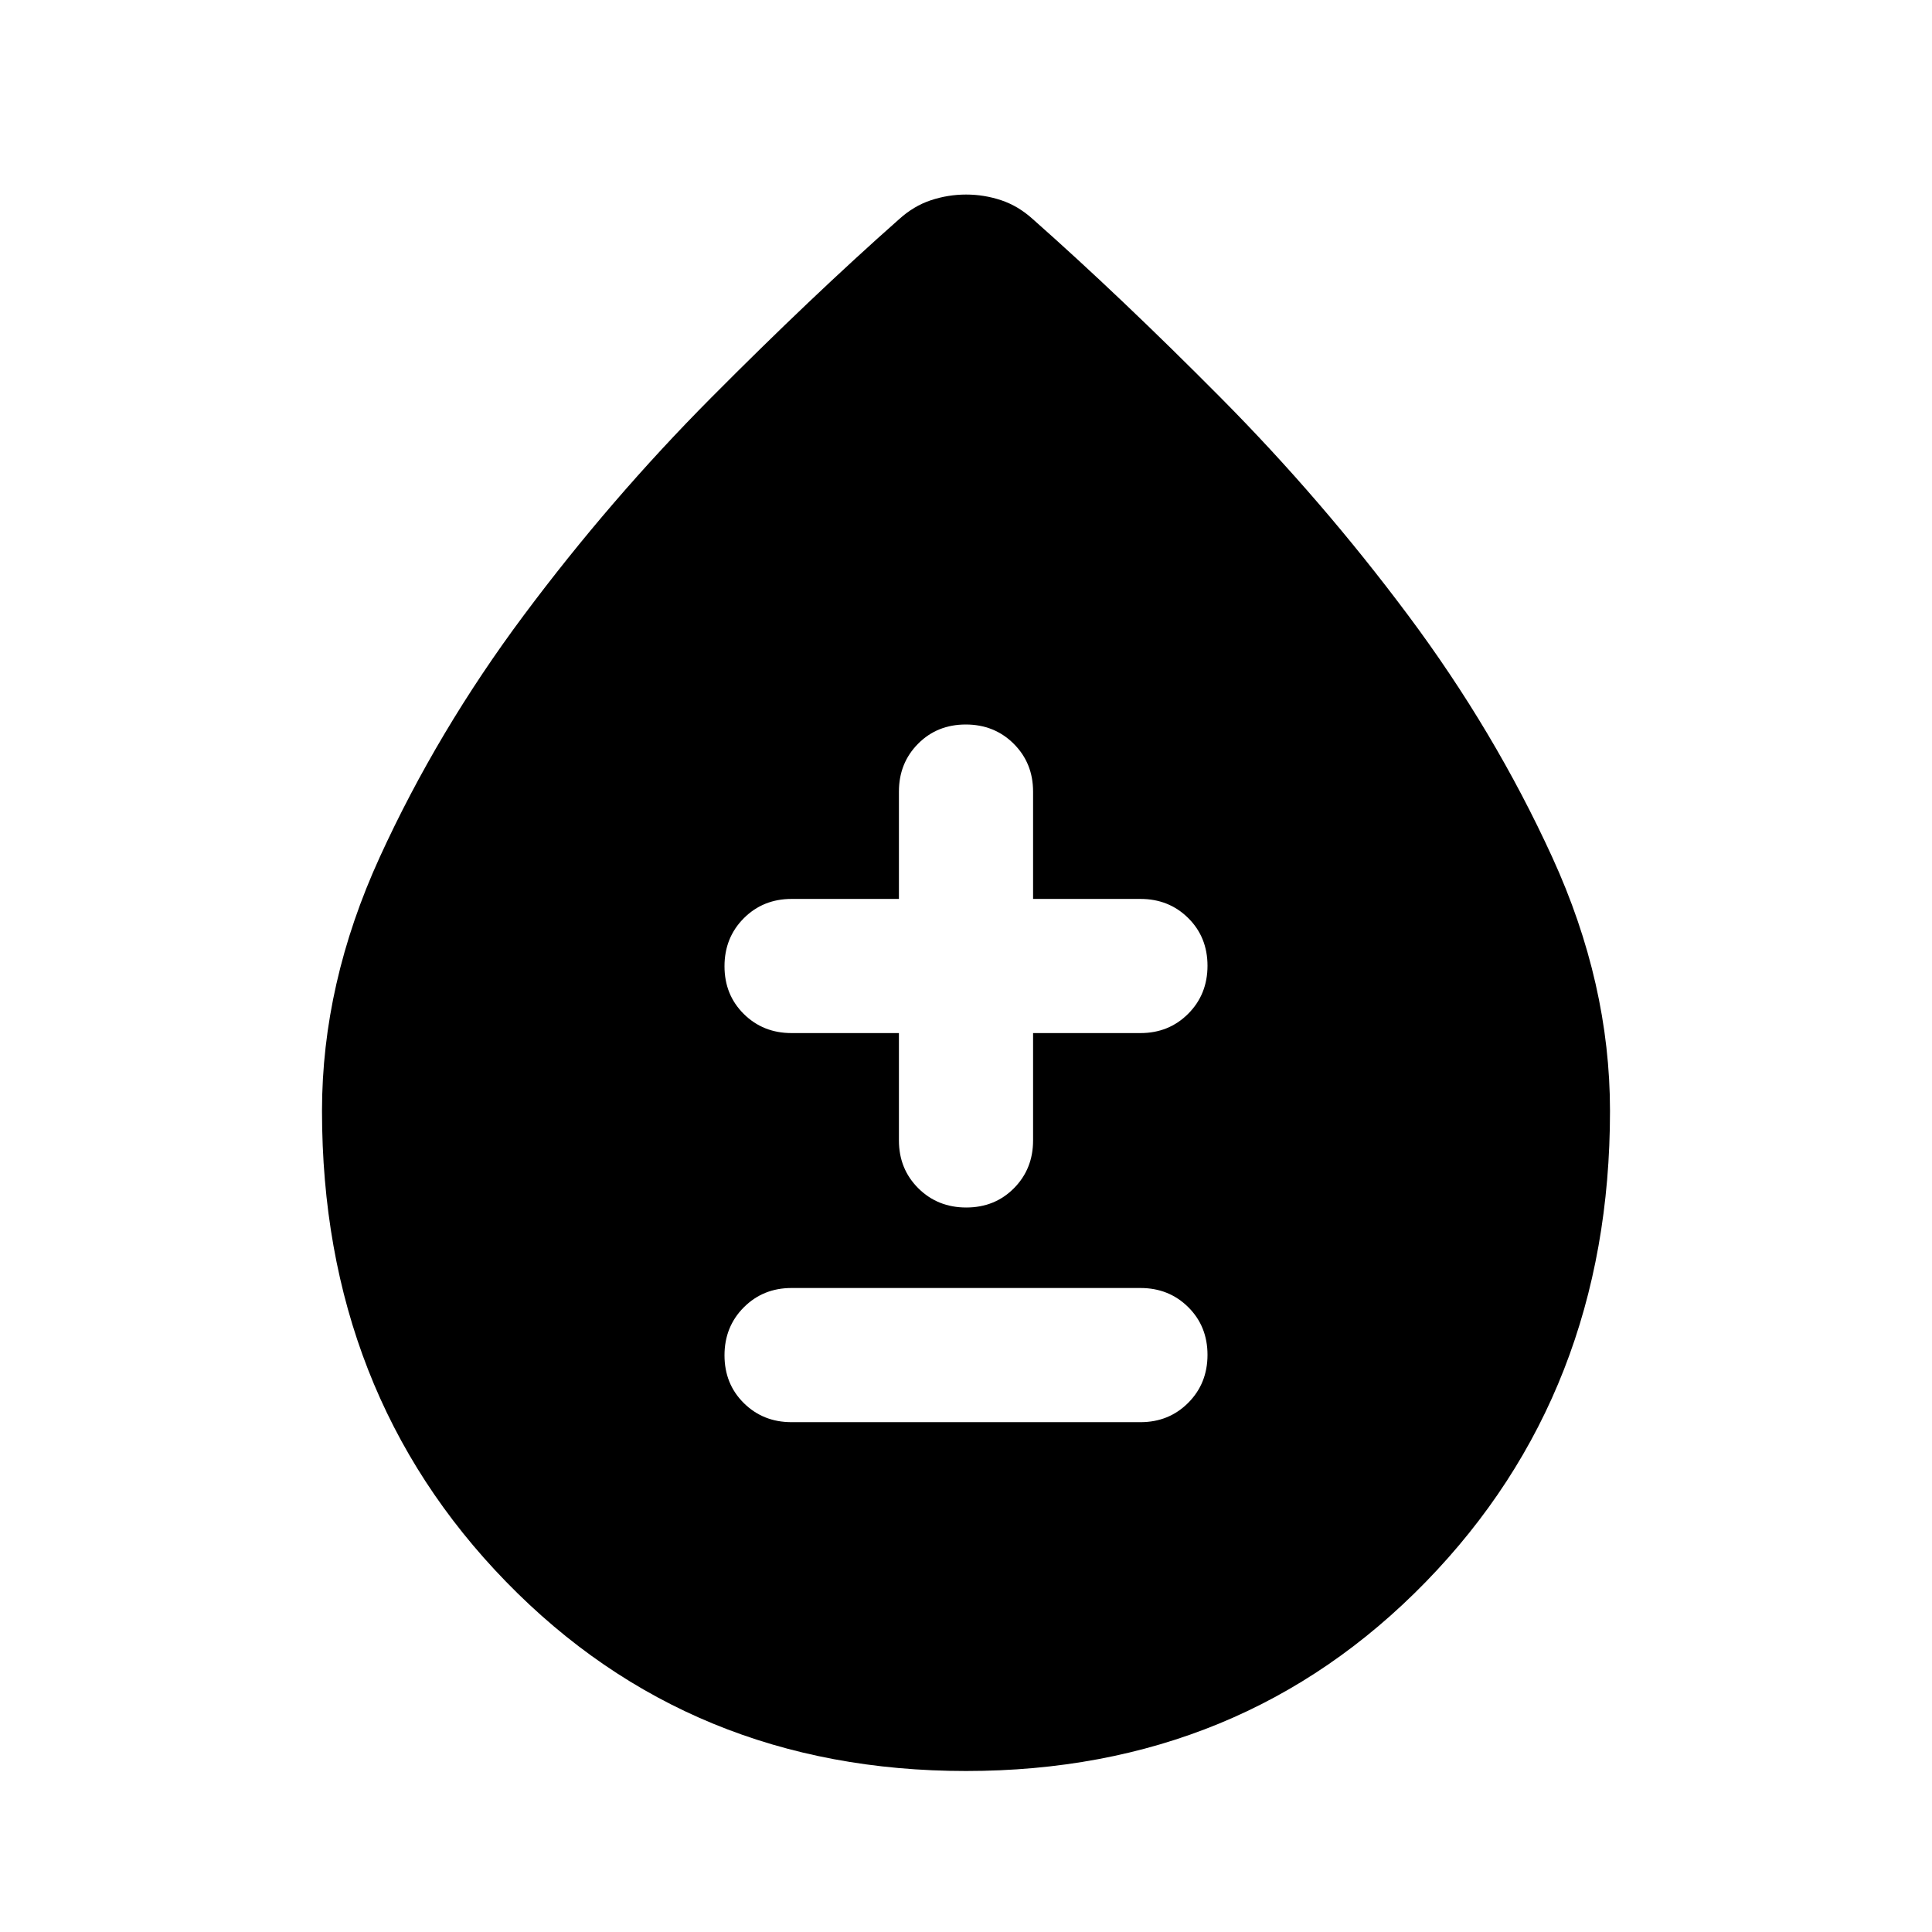 <svg xmlns="http://www.w3.org/2000/svg" height="40" viewBox="0 -960 960 960" width="40"><path d="M480-80q-137 0-228.5-94T160-408q0-63.33 28.67-126.03 28.66-62.69 71.66-120.33t93-107.97q50-50.34 93.34-88.67 7.33-6.67 15.88-9.5 8.54-2.83 17.5-2.83 8.95 0 17.45 2.83t15.83 9.5q43.34 38.33 93.41 88.8 50.08 50.47 93 108 42.93 57.53 71.59 120.2Q800-471.33 800-408q0 140-91.5 234T480-80Zm-86.67-173.33h173.34q14.16 0 23.75-9.62 9.58-9.62 9.58-23.83 0-14.22-9.58-23.72-9.59-9.5-23.75-9.5H393.33q-14.16 0-23.75 9.62-9.58 9.61-9.58 23.83 0 14.22 9.58 23.72 9.59 9.5 23.75 9.5Zm53.34-193.34v53.34q0 14.16 9.61 23.75 9.62 9.58 23.84 9.58 14.21 0 23.71-9.58 9.5-9.59 9.5-23.75v-53.34h53.34q14.16 0 23.75-9.61 9.58-9.62 9.58-23.84 0-14.21-9.58-23.71-9.59-9.5-23.75-9.5h-53.34v-53.34q0-14.16-9.61-23.75-9.62-9.58-23.84-9.58-14.21 0-23.71 9.58-9.5 9.59-9.5 23.75v53.34h-53.34q-14.16 0-23.75 9.61-9.58 9.62-9.58 23.84 0 14.21 9.58 23.71 9.59 9.5 23.75 9.5h53.34Z"/></svg>